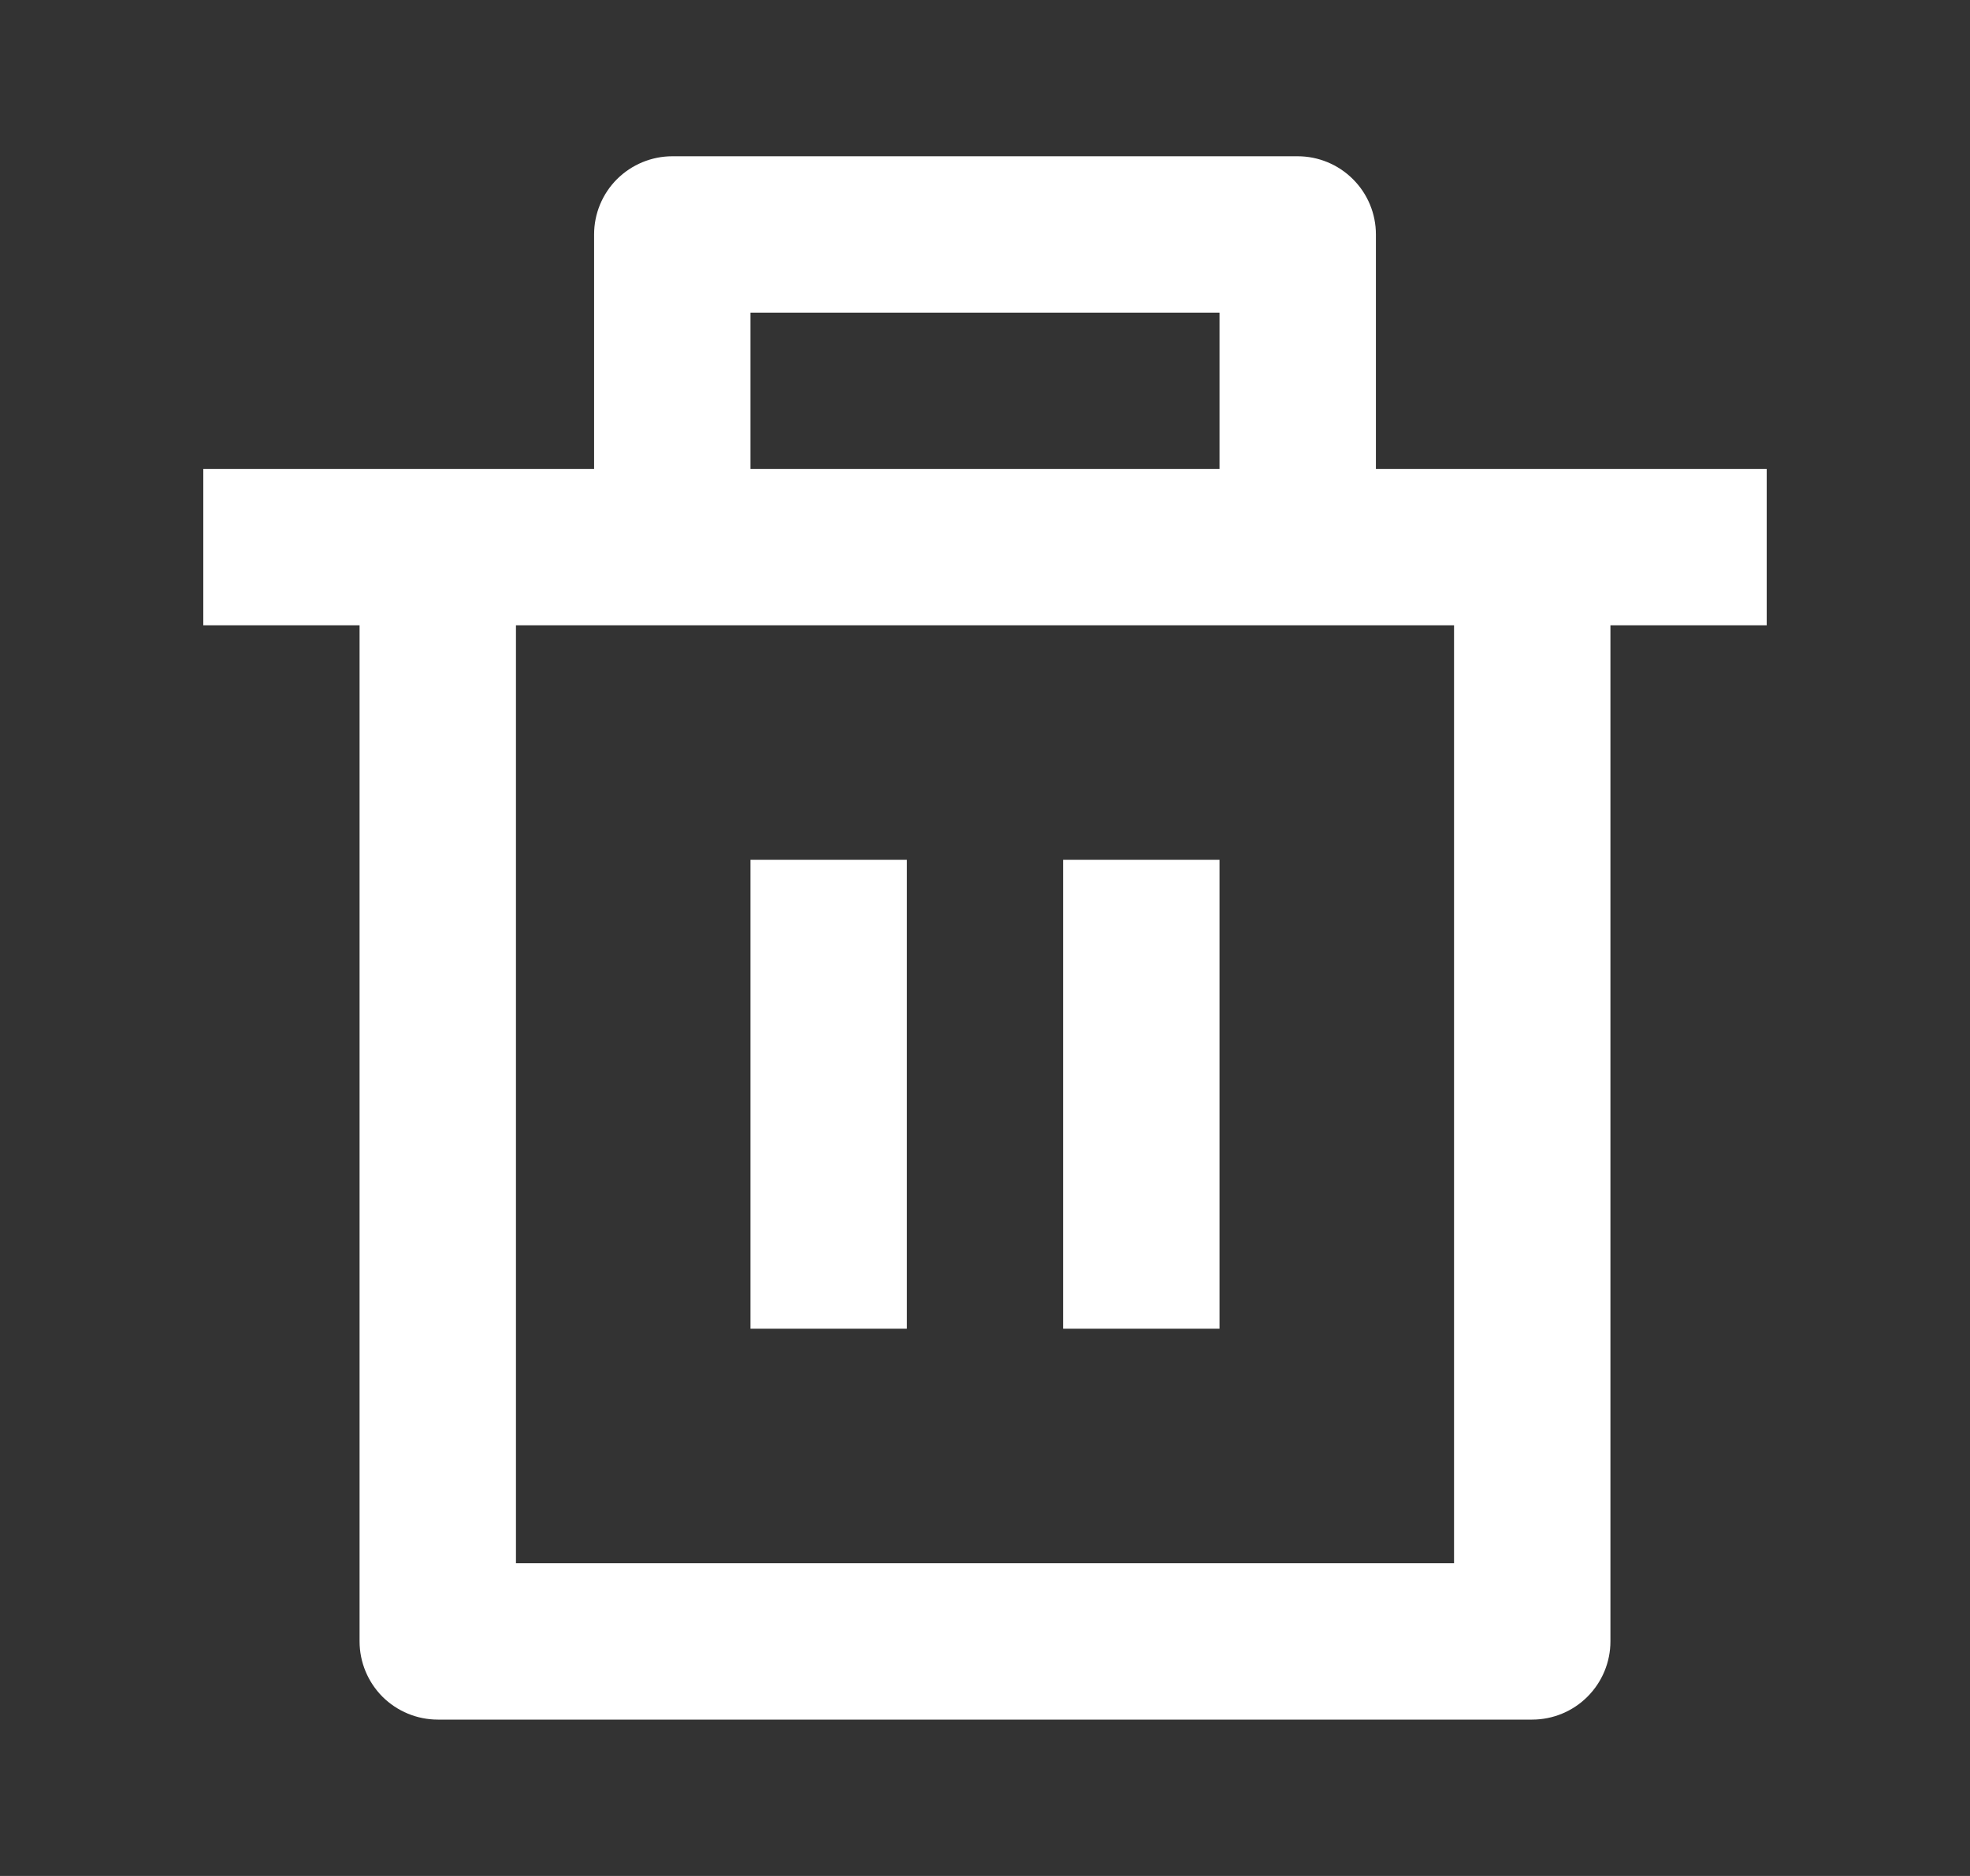 <svg width="21" height="20" viewBox="0 0 21 20" fill="none" xmlns="http://www.w3.org/2000/svg">
<rect x="0" y="0" width="21" height="20" fill="#333333" stroke="none"/>
<path d="M14.667 4.999H18.833V6.666H17.167V17.499C17.167 17.72 17.079 17.932 16.922 18.089C16.766 18.245 16.554 18.333 16.333 18.333H4.667C4.446 18.333 4.234 18.245 4.077 18.089C3.921 17.932 3.833 17.72 3.833 17.499V6.666H2.167V4.999H6.333V2.499C6.333 2.278 6.421 2.066 6.577 1.91C6.734 1.754 6.946 1.666 7.167 1.666H13.833C14.054 1.666 14.266 1.754 14.422 1.91C14.579 2.066 14.667 2.278 14.667 2.499V4.999ZM15.5 6.666H5.5V16.666H15.5V6.666ZM8 9.166H9.667V14.166H8V9.166ZM11.333 9.166H13V14.166H11.333V9.166ZM8 3.333V4.999H13V3.333H8Z" fill="white"/>
</svg>

